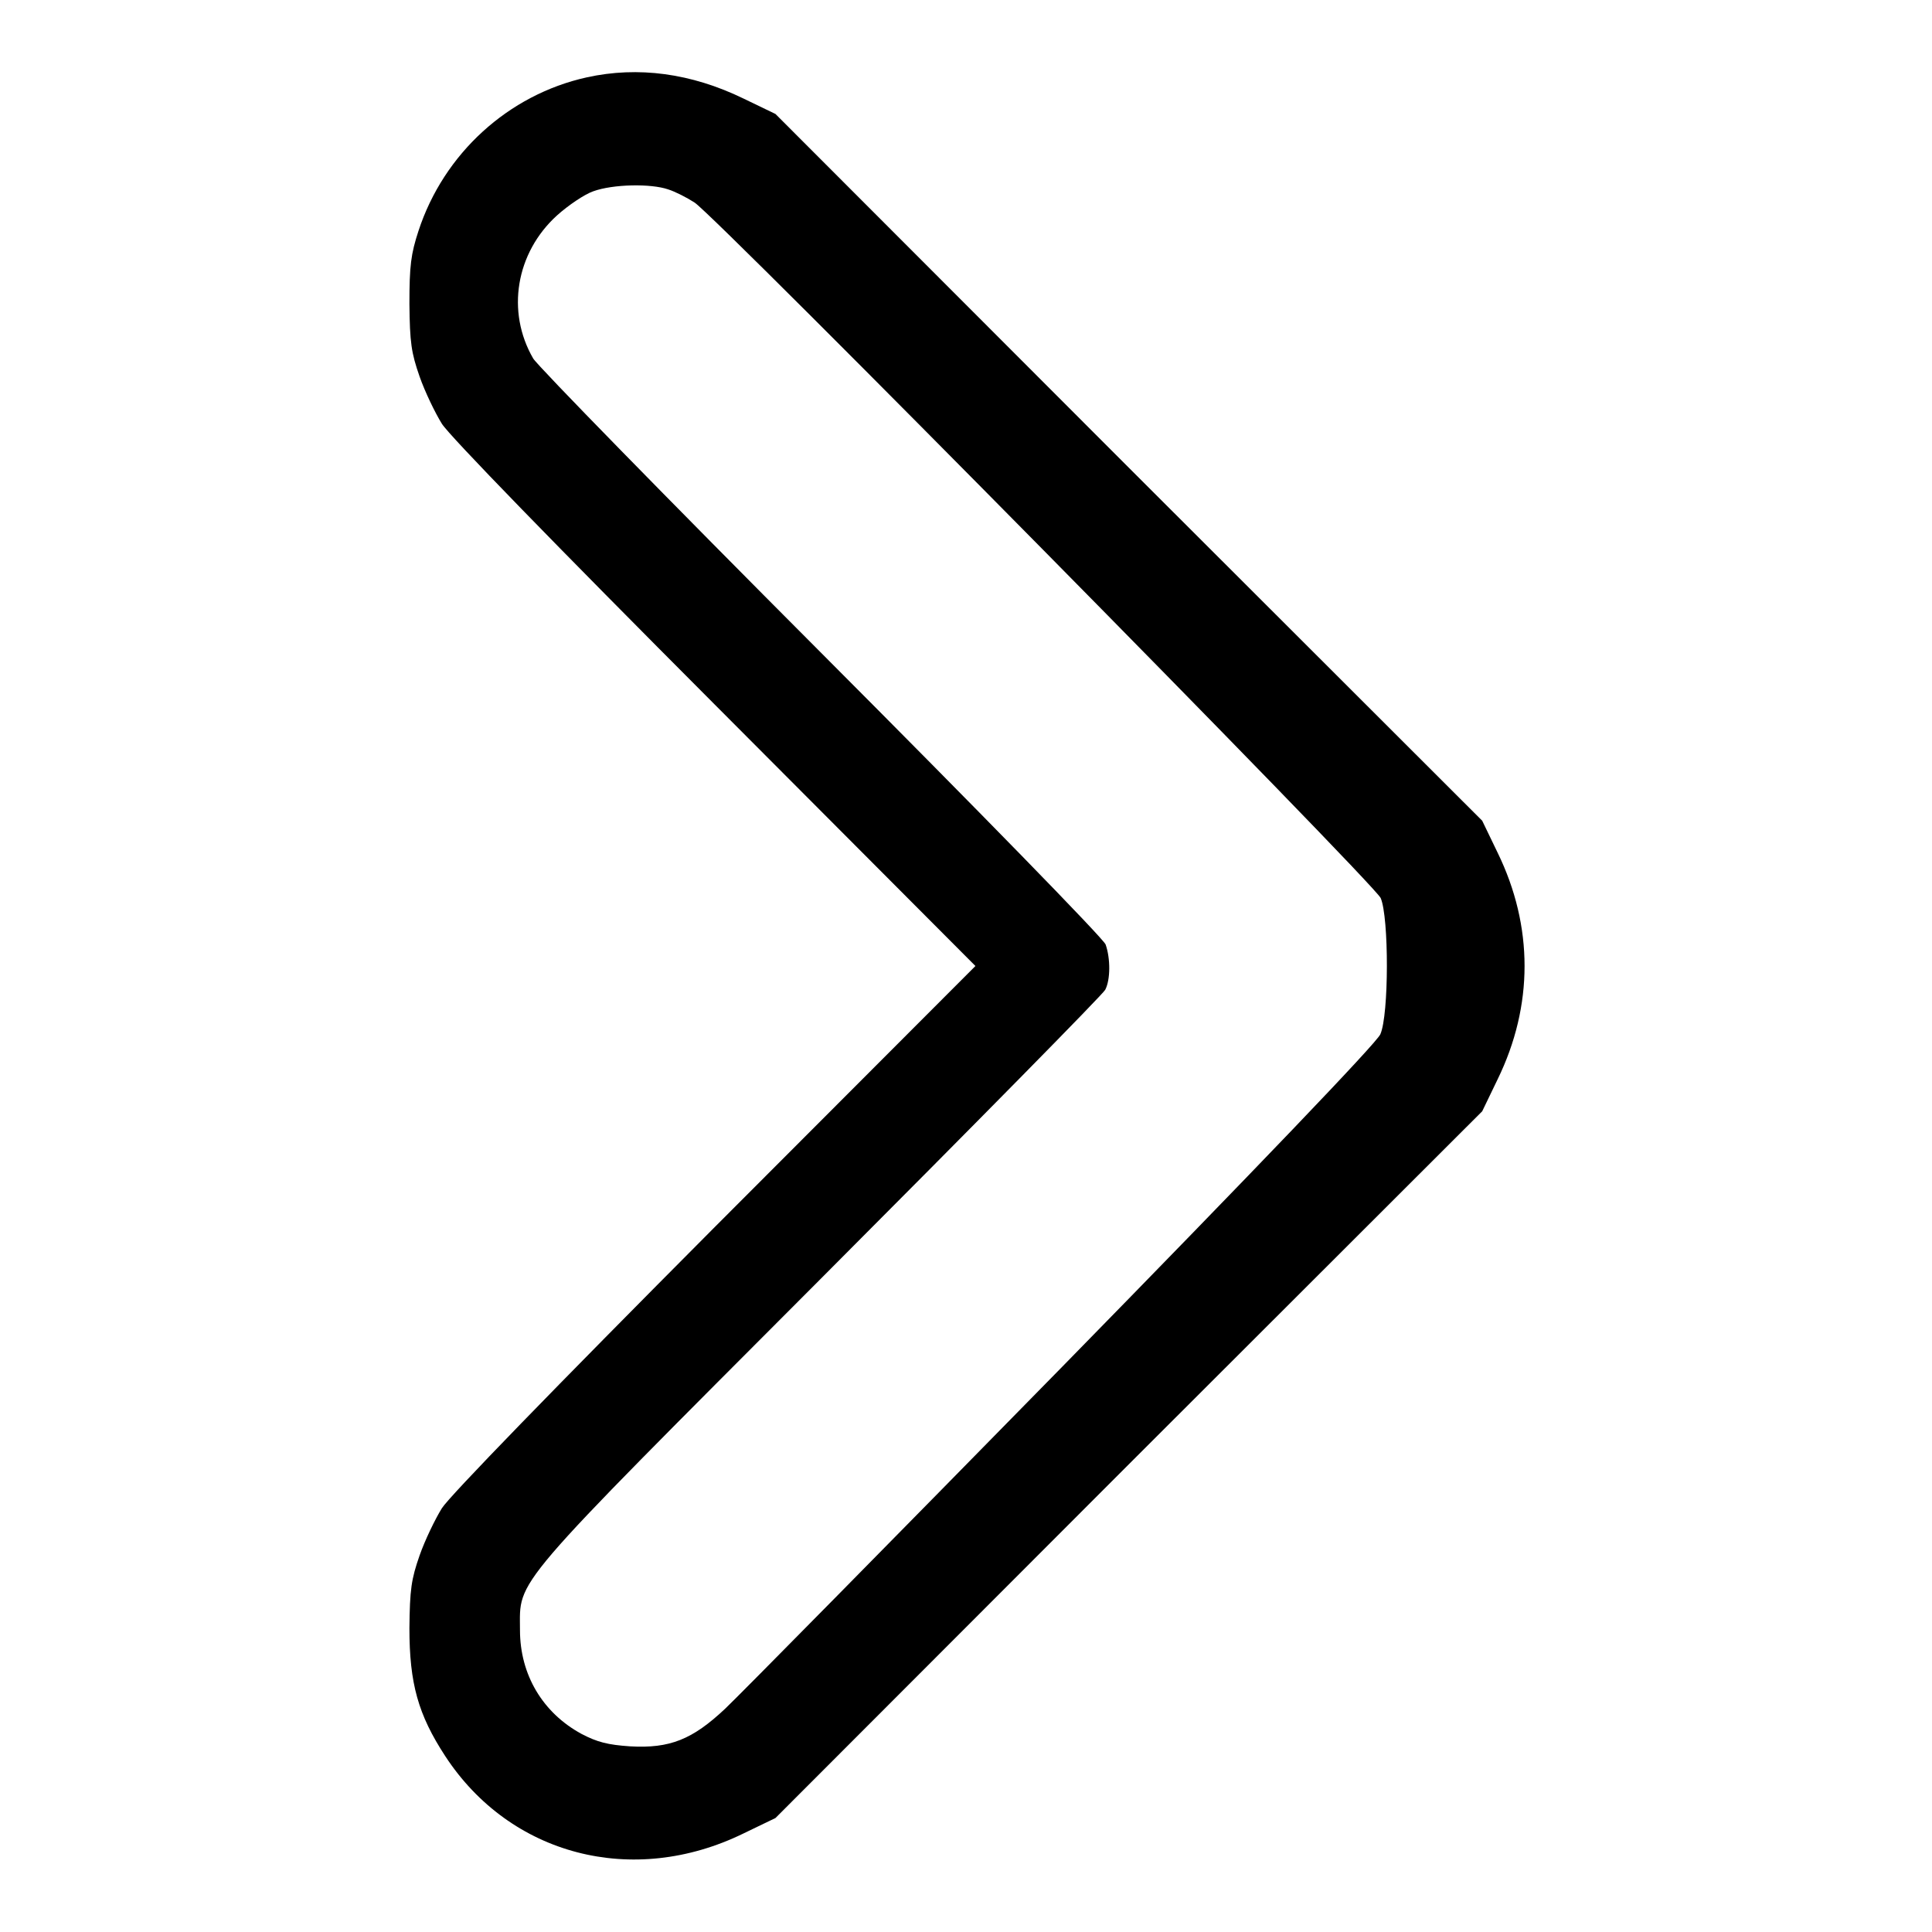 <?xml version="1.0" standalone="no"?>
<!DOCTYPE svg PUBLIC "-//W3C//DTD SVG 20010904//EN"
 "http://www.w3.org/TR/2001/REC-SVG-20010904/DTD/svg10.dtd">
<svg version="1.0" xmlns="http://www.w3.org/2000/svg"
 width="512pt" height="512pt" viewBox="0 0 512 512"
 preserveAspectRatio="xMidYMid meet">
<g transform="translate(0,512) scale(0.1,-0.1)"
fill="#000000" stroke="none">
<path d="M1555 4915 c-208 -46 -379 -202 -446 -407 -20 -61 -24 -92 -24 -193
1 -103 5 -130 27 -193 14 -40 41 -96 59 -125 20 -32 299 -319 723 -744 l691
-693 -691 -692 c-424 -426 -703 -713 -723 -745 -18 -29 -45 -85 -59 -125 -22
-63 -26 -90 -27 -193 0 -146 23 -229 95 -339 172 -263 497 -348 790 -205 l85
41 936 937 937 936 41 85 c95 195 95 405 0 600 l-41 85 -937 936 -936 937 -85
41 c-138 67 -279 86 -415 56z m216 -297 c19 -6 50 -22 70 -35 60 -40 1800
-1803 1818 -1843 22 -51 22 -310 -1 -361 -9 -22 -331 -358 -842 -880 -455
-464 -857 -872 -894 -907 -87 -82 -147 -106 -252 -100 -59 4 -87 11 -129 33
-103 56 -163 157 -163 275 0 138 -35 97 796 930 409 410 749 755 755 767 14
27 14 83 1 120 -6 16 -340 358 -754 773 -409 410 -752 761 -763 780 -72 124
-46 280 63 379 30 27 73 56 96 64 52 19 153 21 199 5z"/>
</g>
</svg>
